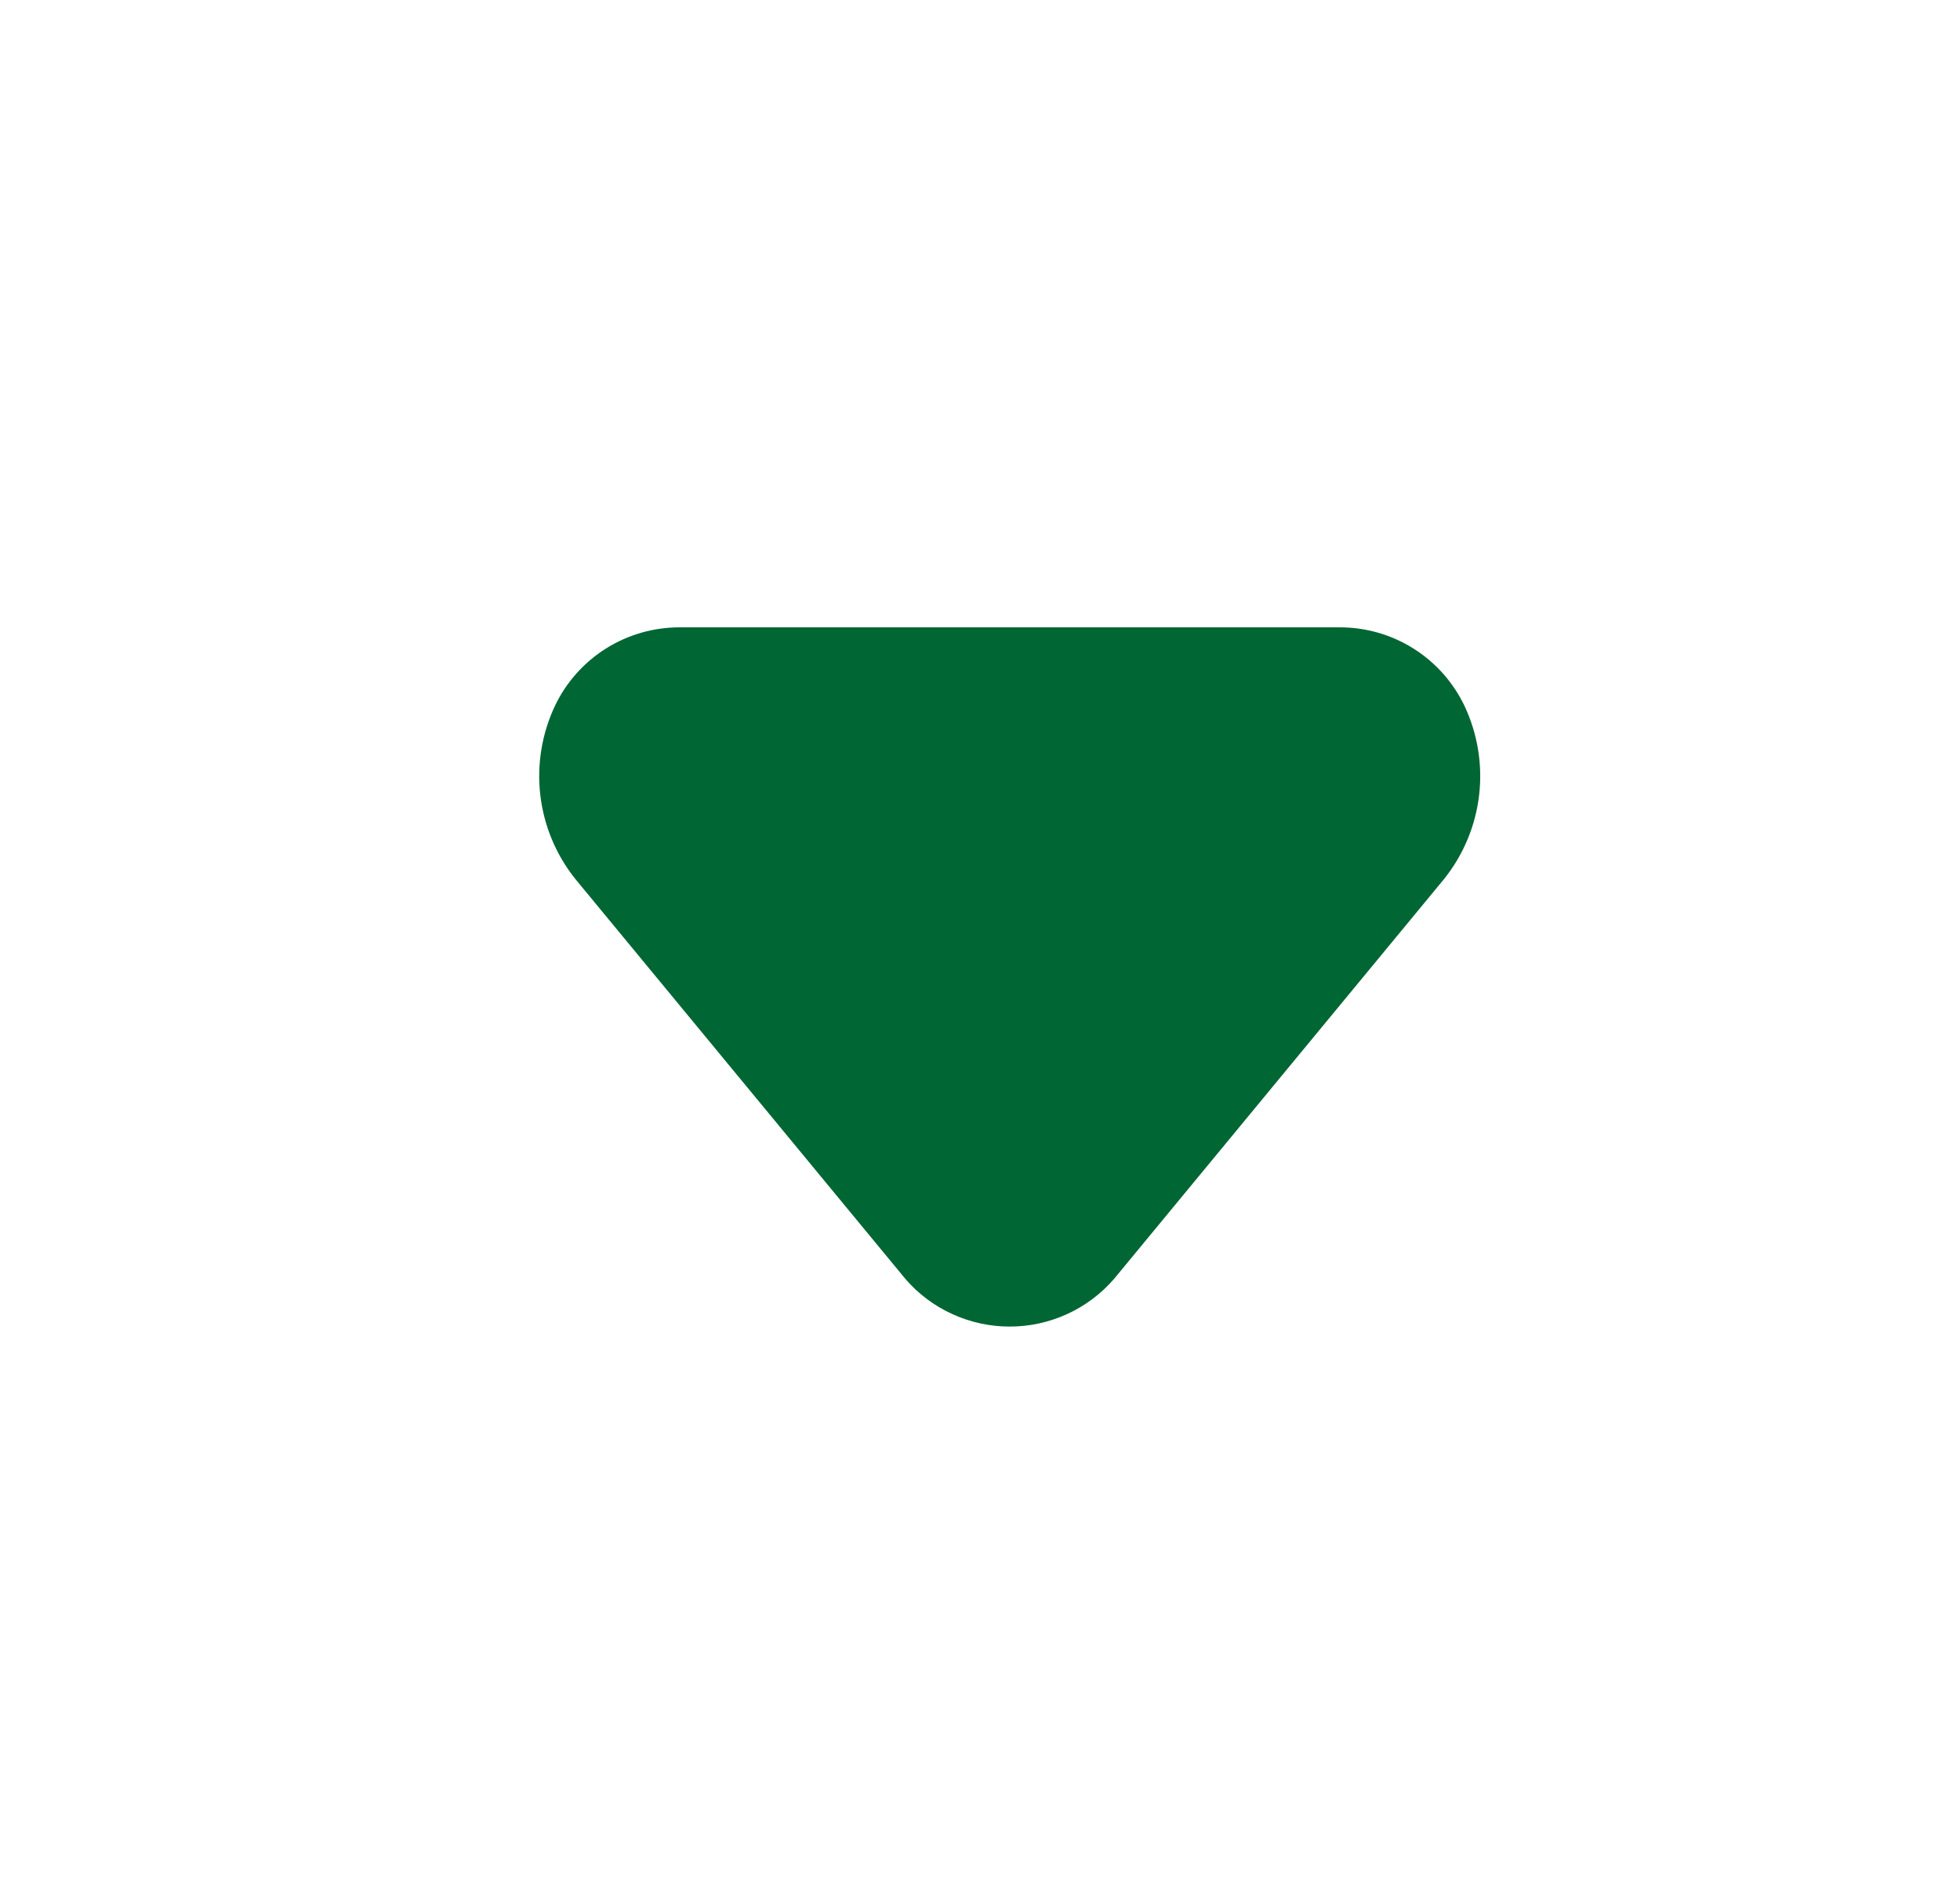 <svg width="25" height="24" viewBox="0 0 25 24" fill="none" xmlns="http://www.w3.org/2000/svg">
<path d="M8.669 8L17.089 8C17.421 8 17.747 8.093 18.028 8.27C18.31 8.447 18.535 8.7 18.679 9C18.847 9.356 18.912 9.752 18.866 10.142C18.82 10.533 18.665 10.903 18.419 11.21L14.209 16.31C14.043 16.501 13.839 16.654 13.61 16.758C13.38 16.863 13.131 16.917 12.879 16.917C12.627 16.917 12.377 16.863 12.148 16.758C11.918 16.654 11.714 16.501 11.549 16.31L7.339 11.21C7.093 10.903 6.938 10.533 6.892 10.142C6.846 9.752 6.911 9.356 7.079 9C7.222 8.7 7.448 8.447 7.729 8.27C8.011 8.093 8.336 8 8.669 8Z" fill="#006633"/>
</svg>
